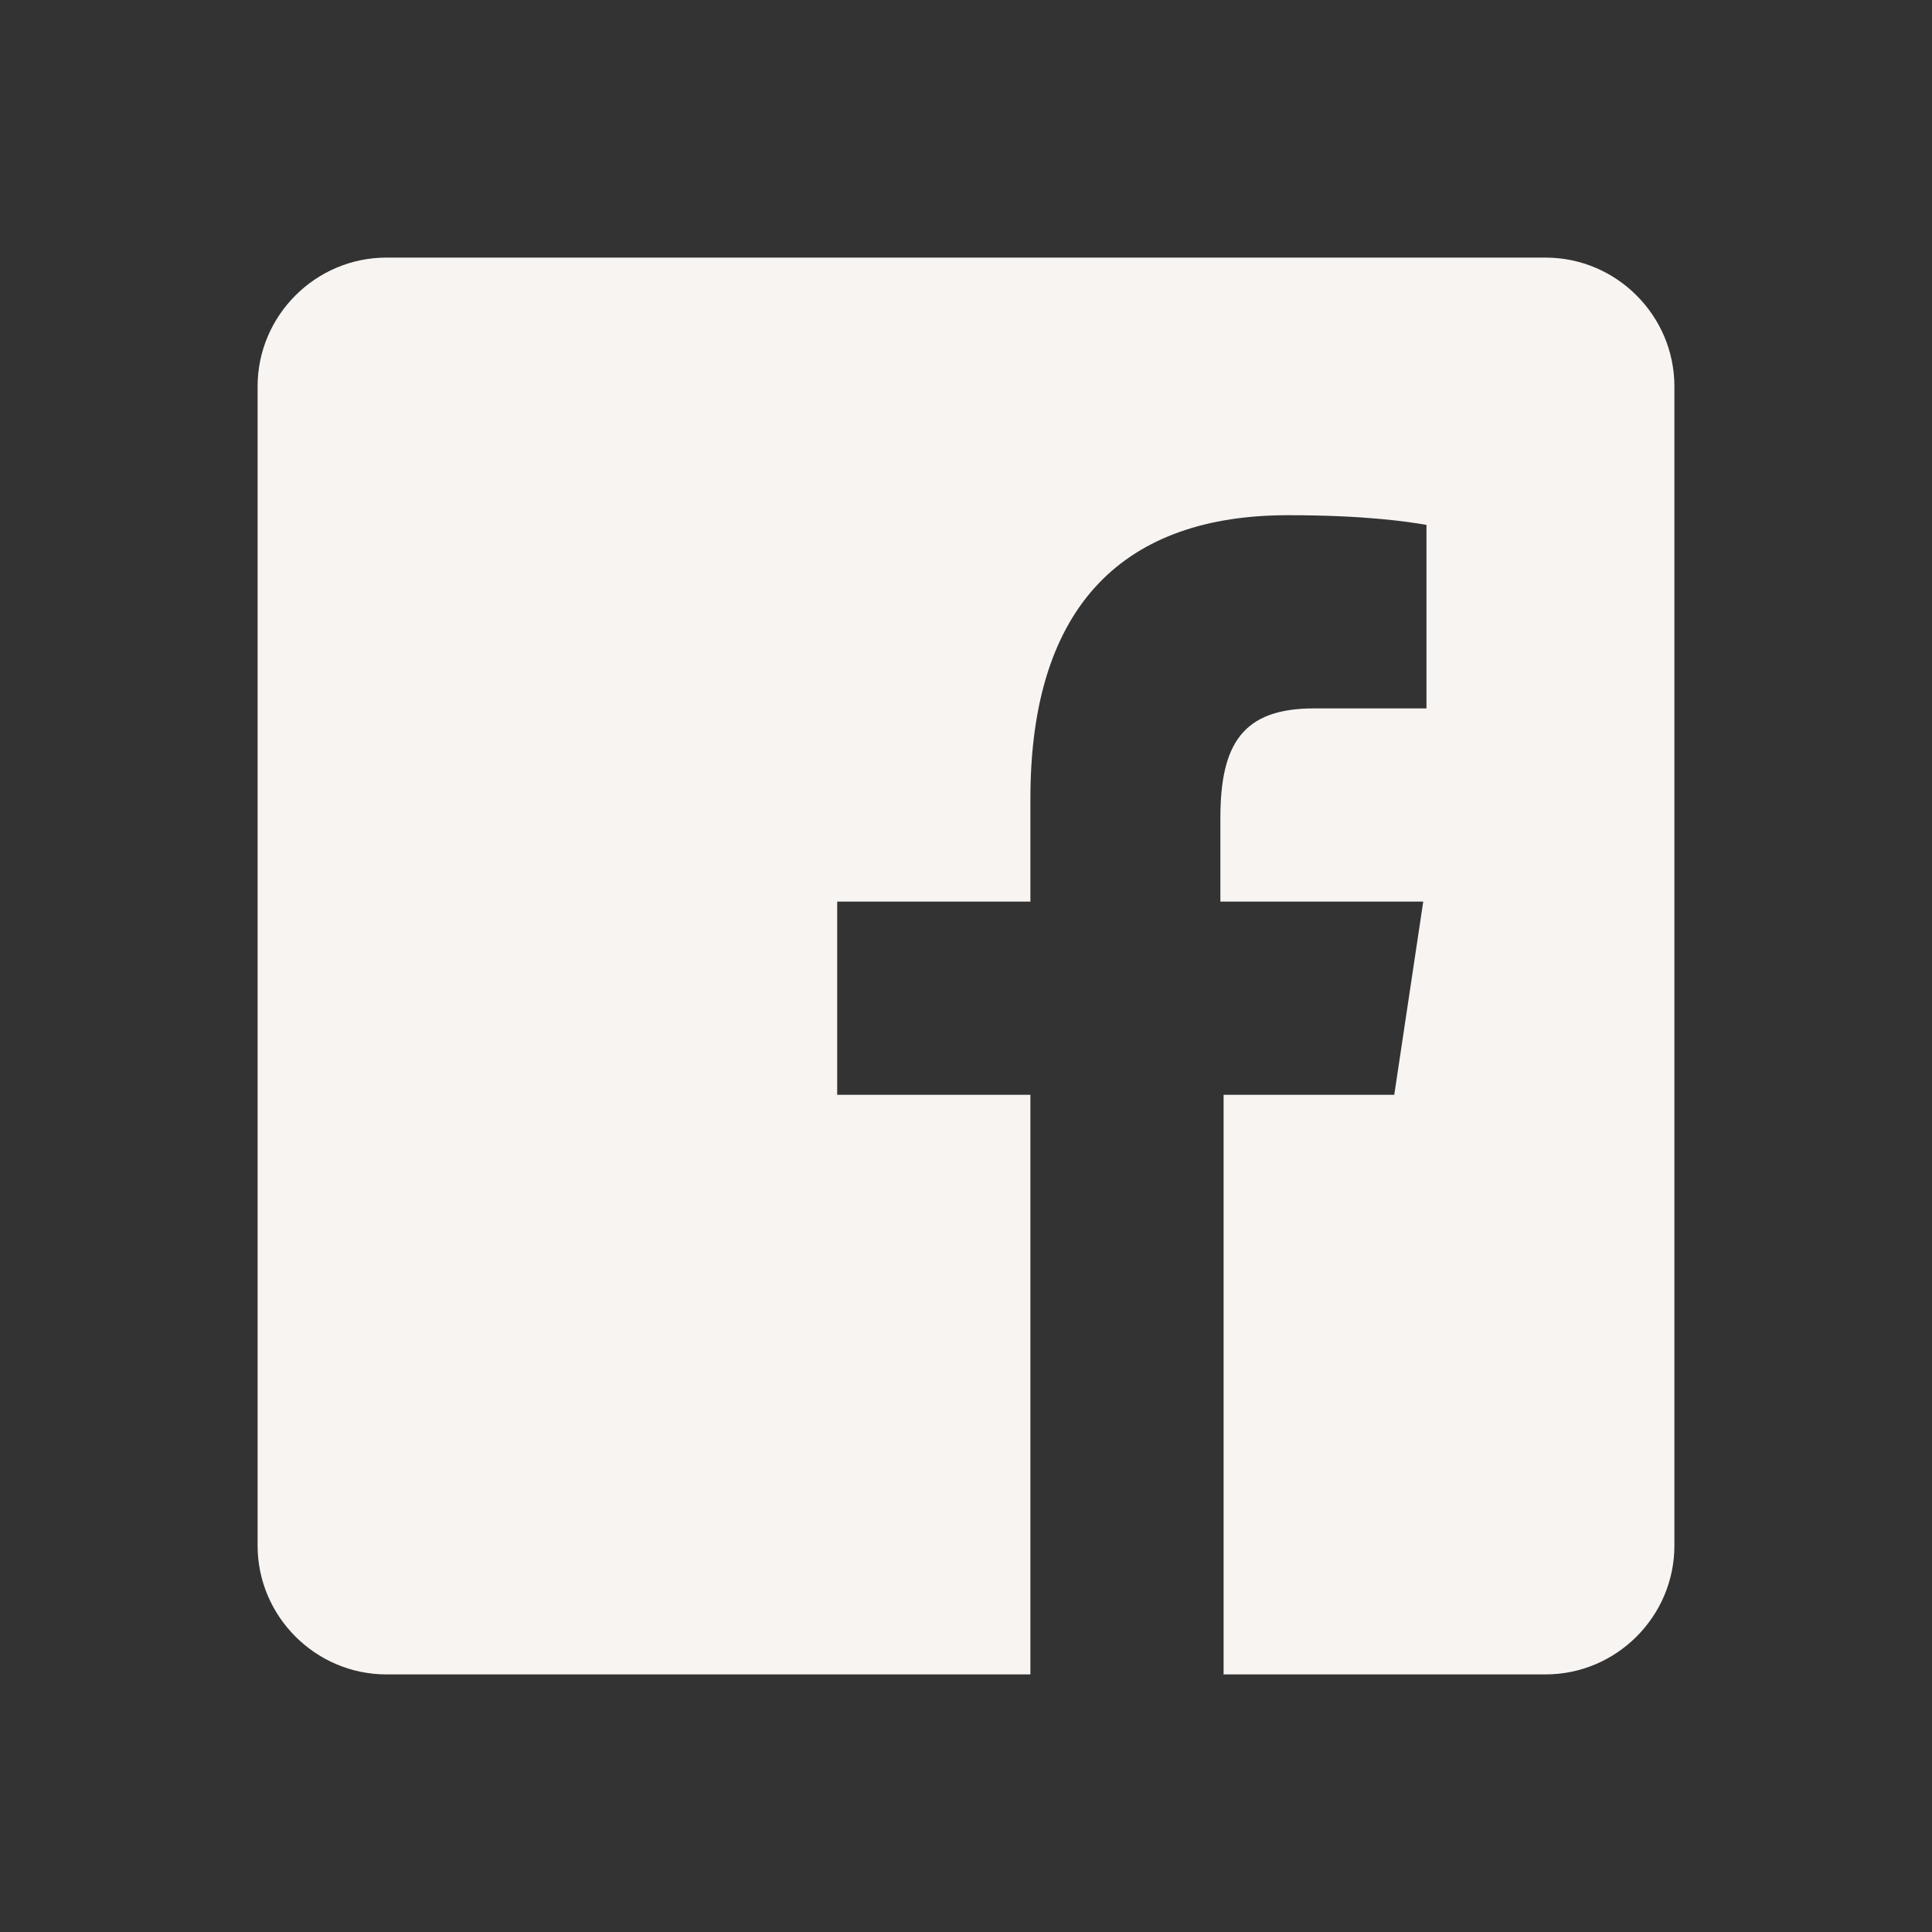 <?xml version="1.0" encoding="utf-8"?>
<!-- Generator: Adobe Illustrator 25.0.0, SVG Export Plug-In . SVG Version: 6.00 Build 0)  -->
<svg version="1.1" id="Capa_1" xmlns="http://www.w3.org/2000/svg" xmlns:xlink="http://www.w3.org/1999/xlink" x="0px" y="0px"
	 viewBox="0 0 60 60" style="enable-background:new 0 0 60 60;" xml:space="preserve">
<rect x="0" y="0" width="60" height="60" fill="#333333" stroke="none"/>
<style type="text/css">
	.st0{fill:#F7F4F2;}
</style>
<path class="st0" d="M48,8H12c-2.2,0-4,1.8-4,4v36c0,2.2,1.8,4,4,4h20V34h-6v-6h6v-3.2c0-6.1,3-8.8,8-8.8c2.4,0,3.7,0.2,4.3,0.3V22
	h-3.5c-2.2,0-2.9,1.1-2.9,3.4V28h6.3l-0.9,6H38v18h10c2.2,0,4-1.8,4-4V12C52,9.8,50.2,8,48,8z"/>
</svg>
